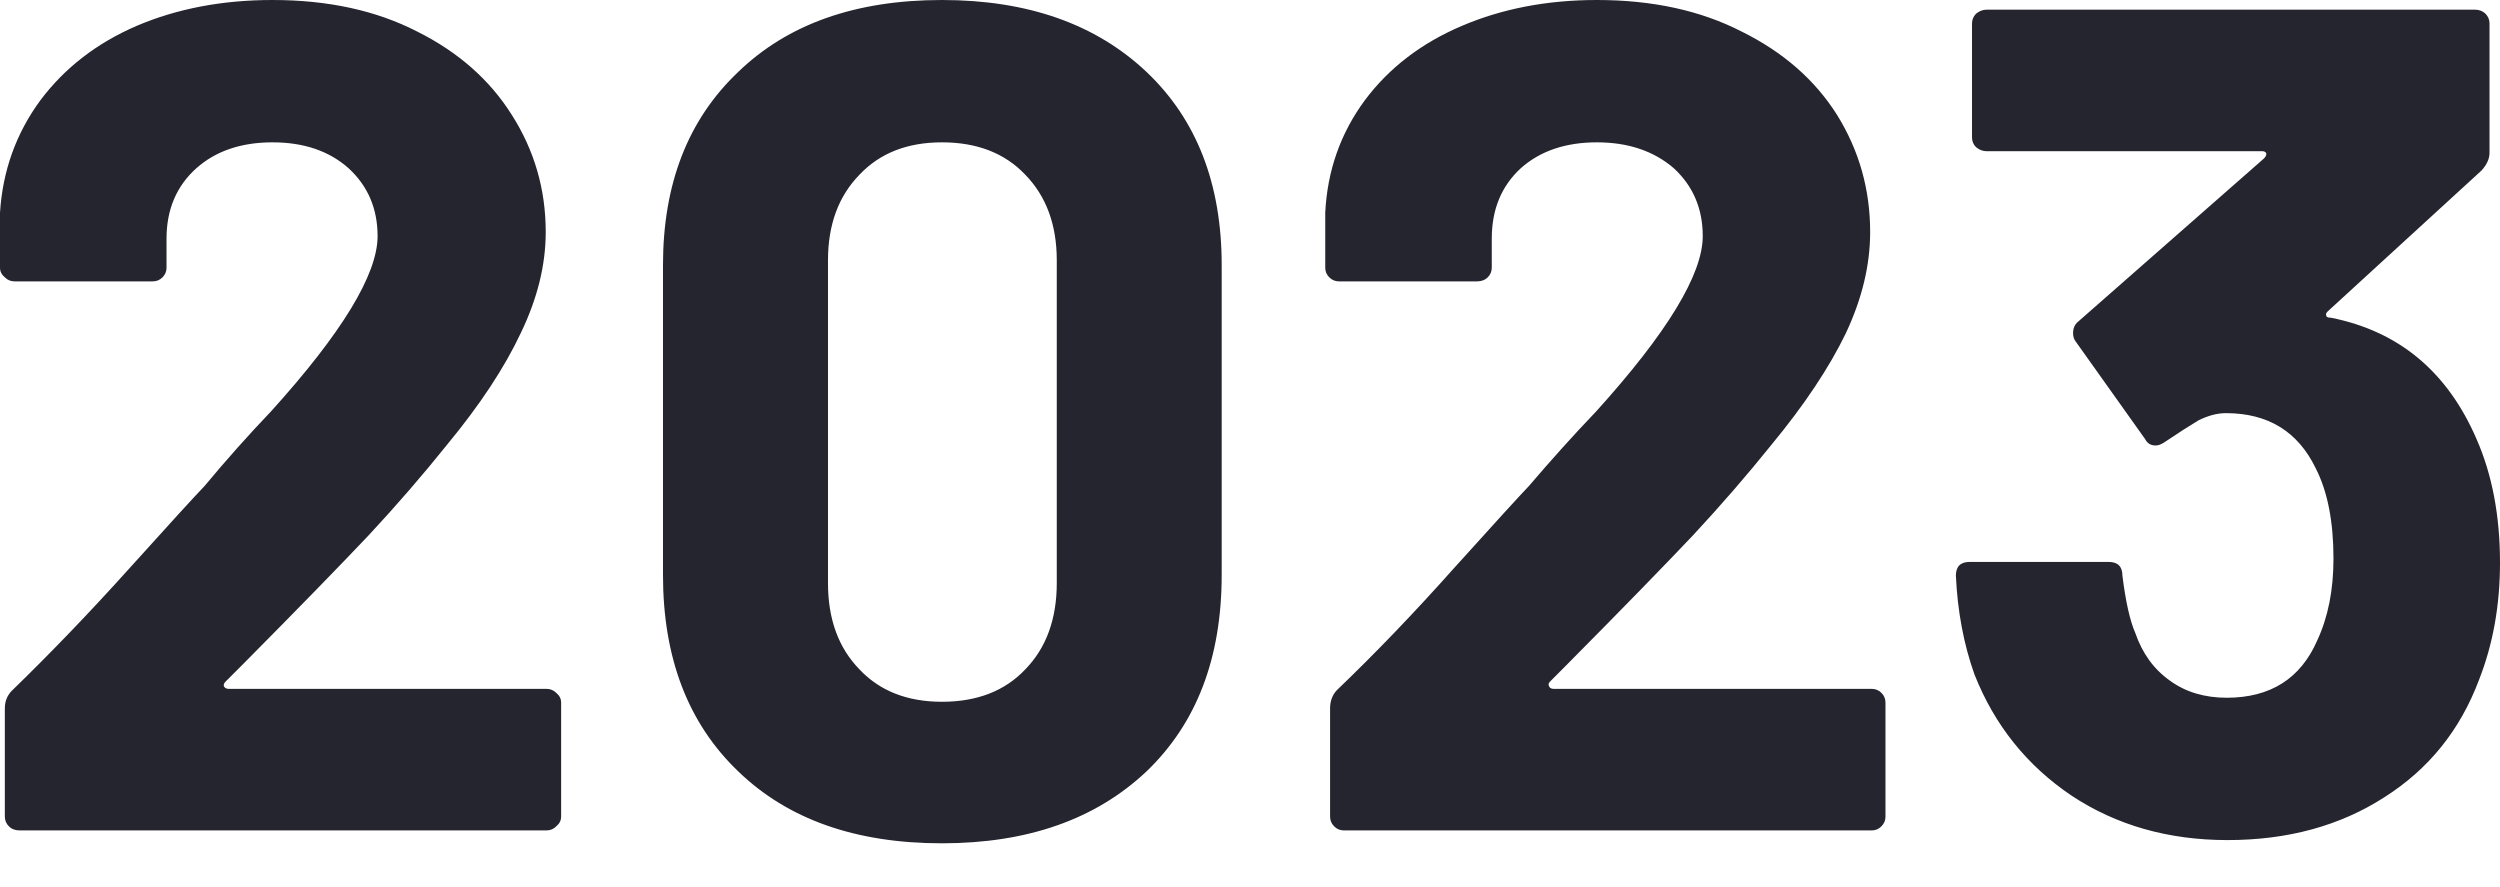 <svg width="31" height="11" viewBox="0 0 31 11" fill="none" xmlns="http://www.w3.org/2000/svg">
<path d="M2.797 8.452C2.777 8.472 2.77 8.492 2.777 8.512C2.79 8.532 2.81 8.542 2.837 8.542H6.778C6.825 8.542 6.865 8.559 6.898 8.592C6.938 8.625 6.958 8.665 6.958 8.713V10.126C6.958 10.173 6.938 10.213 6.898 10.246C6.865 10.28 6.825 10.297 6.778 10.297H0.241C0.188 10.297 0.143 10.28 0.11 10.246C0.077 10.213 0.06 10.173 0.06 10.126V8.783C0.06 8.695 0.09 8.622 0.15 8.562C0.625 8.101 1.11 7.597 1.604 7.048C2.098 6.5 2.409 6.159 2.537 6.026C2.804 5.705 3.078 5.397 3.359 5.103C4.241 4.128 4.682 3.402 4.682 2.928C4.682 2.587 4.562 2.306 4.321 2.085C4.081 1.872 3.767 1.765 3.379 1.765C2.991 1.765 2.677 1.872 2.436 2.085C2.189 2.306 2.065 2.597 2.065 2.958V3.319C2.065 3.366 2.048 3.406 2.015 3.439C1.982 3.472 1.942 3.489 1.895 3.489H0.18C0.133 3.489 0.093 3.472 0.06 3.439C0.02 3.406 0 3.366 0 3.319V2.637C0.033 2.115 0.201 1.651 0.501 1.243C0.802 0.842 1.2 0.534 1.694 0.321C2.196 0.107 2.757 0 3.379 0C4.067 0 4.665 0.13 5.173 0.391C5.682 0.645 6.073 0.99 6.346 1.424C6.627 1.865 6.767 2.349 6.767 2.877C6.767 3.285 6.664 3.703 6.457 4.131C6.256 4.559 5.952 5.02 5.544 5.514C5.244 5.888 4.92 6.263 4.572 6.637C4.224 7.005 3.707 7.536 3.018 8.231L2.797 8.452ZM11.68 10.457C10.61 10.457 9.768 10.159 9.154 9.565C8.532 8.97 8.221 8.158 8.221 7.128V3.288C8.221 2.279 8.532 1.481 9.154 0.892C9.768 0.298 10.61 0 11.68 0C12.743 0 13.588 0.298 14.217 0.892C14.838 1.481 15.149 2.279 15.149 3.288V7.128C15.149 8.158 14.838 8.97 14.217 9.565C13.588 10.159 12.743 10.457 11.68 10.457ZM11.68 8.702C12.114 8.702 12.459 8.569 12.713 8.301C12.973 8.034 13.104 7.677 13.104 7.229V3.228C13.104 2.787 12.973 2.433 12.713 2.166C12.459 1.898 12.114 1.765 11.68 1.765C11.252 1.765 10.911 1.898 10.658 2.166C10.397 2.433 10.267 2.787 10.267 3.228V7.229C10.267 7.677 10.397 8.034 10.658 8.301C10.911 8.569 11.252 8.702 11.68 8.702ZM19.22 8.452C19.2 8.472 19.197 8.492 19.21 8.512C19.217 8.532 19.237 8.542 19.27 8.542H23.21C23.257 8.542 23.297 8.559 23.33 8.592C23.363 8.625 23.38 8.665 23.38 8.713V10.126C23.38 10.173 23.363 10.213 23.33 10.246C23.297 10.28 23.257 10.297 23.21 10.297H16.663C16.616 10.297 16.576 10.28 16.543 10.246C16.51 10.213 16.493 10.173 16.493 10.126V8.783C16.493 8.695 16.52 8.622 16.573 8.562C17.054 8.101 17.538 7.597 18.027 7.048C18.521 6.5 18.832 6.159 18.959 6.026C19.233 5.705 19.51 5.397 19.791 5.103C20.673 4.128 21.114 3.402 21.114 2.928C21.114 2.587 20.994 2.306 20.754 2.085C20.506 1.872 20.189 1.765 19.801 1.765C19.413 1.765 19.099 1.872 18.859 2.085C18.618 2.306 18.498 2.597 18.498 2.958V3.319C18.498 3.366 18.481 3.406 18.448 3.439C18.415 3.472 18.37 3.489 18.317 3.489H16.603C16.556 3.489 16.516 3.472 16.483 3.439C16.45 3.406 16.433 3.366 16.433 3.319V2.637C16.459 2.115 16.623 1.651 16.924 1.243C17.224 0.842 17.625 0.534 18.127 0.321C18.628 0.107 19.187 0 19.801 0C20.49 0 21.087 0.13 21.596 0.391C22.11 0.645 22.505 0.99 22.779 1.424C23.053 1.865 23.19 2.349 23.19 2.877C23.19 3.285 23.09 3.703 22.889 4.131C22.682 4.559 22.375 5.02 21.967 5.514C21.666 5.888 21.342 6.263 20.994 6.637C20.646 7.005 20.129 7.536 19.44 8.231L19.22 8.452ZM30.709 5.444C30.903 5.885 31 6.397 31 6.978C31 7.506 30.913 7.991 30.739 8.432C30.506 9.053 30.115 9.538 29.566 9.886C29.018 10.239 28.37 10.417 27.621 10.417C26.887 10.417 26.241 10.233 25.686 9.865C25.132 9.492 24.731 8.99 24.483 8.362C24.35 7.988 24.273 7.58 24.253 7.138C24.253 7.025 24.31 6.968 24.423 6.968H26.148C26.261 6.968 26.318 7.025 26.318 7.138C26.358 7.459 26.411 7.697 26.478 7.85C26.566 8.104 26.709 8.301 26.91 8.442C27.103 8.582 27.338 8.652 27.611 8.652C28.153 8.652 28.527 8.415 28.734 7.941C28.868 7.653 28.935 7.316 28.935 6.928C28.935 6.467 28.862 6.093 28.714 5.805C28.494 5.351 28.123 5.123 27.601 5.123C27.494 5.123 27.381 5.153 27.26 5.213C27.147 5.281 27.007 5.371 26.839 5.484C26.799 5.511 26.762 5.524 26.729 5.524C26.669 5.524 26.626 5.497 26.599 5.444L25.736 4.231C25.716 4.204 25.706 4.171 25.706 4.131C25.706 4.071 25.727 4.023 25.767 3.99L28.073 1.965C28.093 1.945 28.103 1.925 28.103 1.905C28.096 1.885 28.079 1.875 28.052 1.875H24.634C24.587 1.875 24.543 1.858 24.503 1.825C24.47 1.792 24.453 1.752 24.453 1.704V0.291C24.453 0.244 24.47 0.204 24.503 0.17C24.543 0.137 24.587 0.12 24.634 0.12H30.689C30.742 0.12 30.787 0.137 30.82 0.17C30.853 0.204 30.87 0.244 30.87 0.291V1.895C30.87 1.968 30.837 2.042 30.77 2.115L28.865 3.86C28.845 3.88 28.837 3.897 28.845 3.91C28.845 3.93 28.865 3.94 28.905 3.94C29.747 4.108 30.348 4.609 30.709 5.444Z" fill="#252530"/>
</svg>
